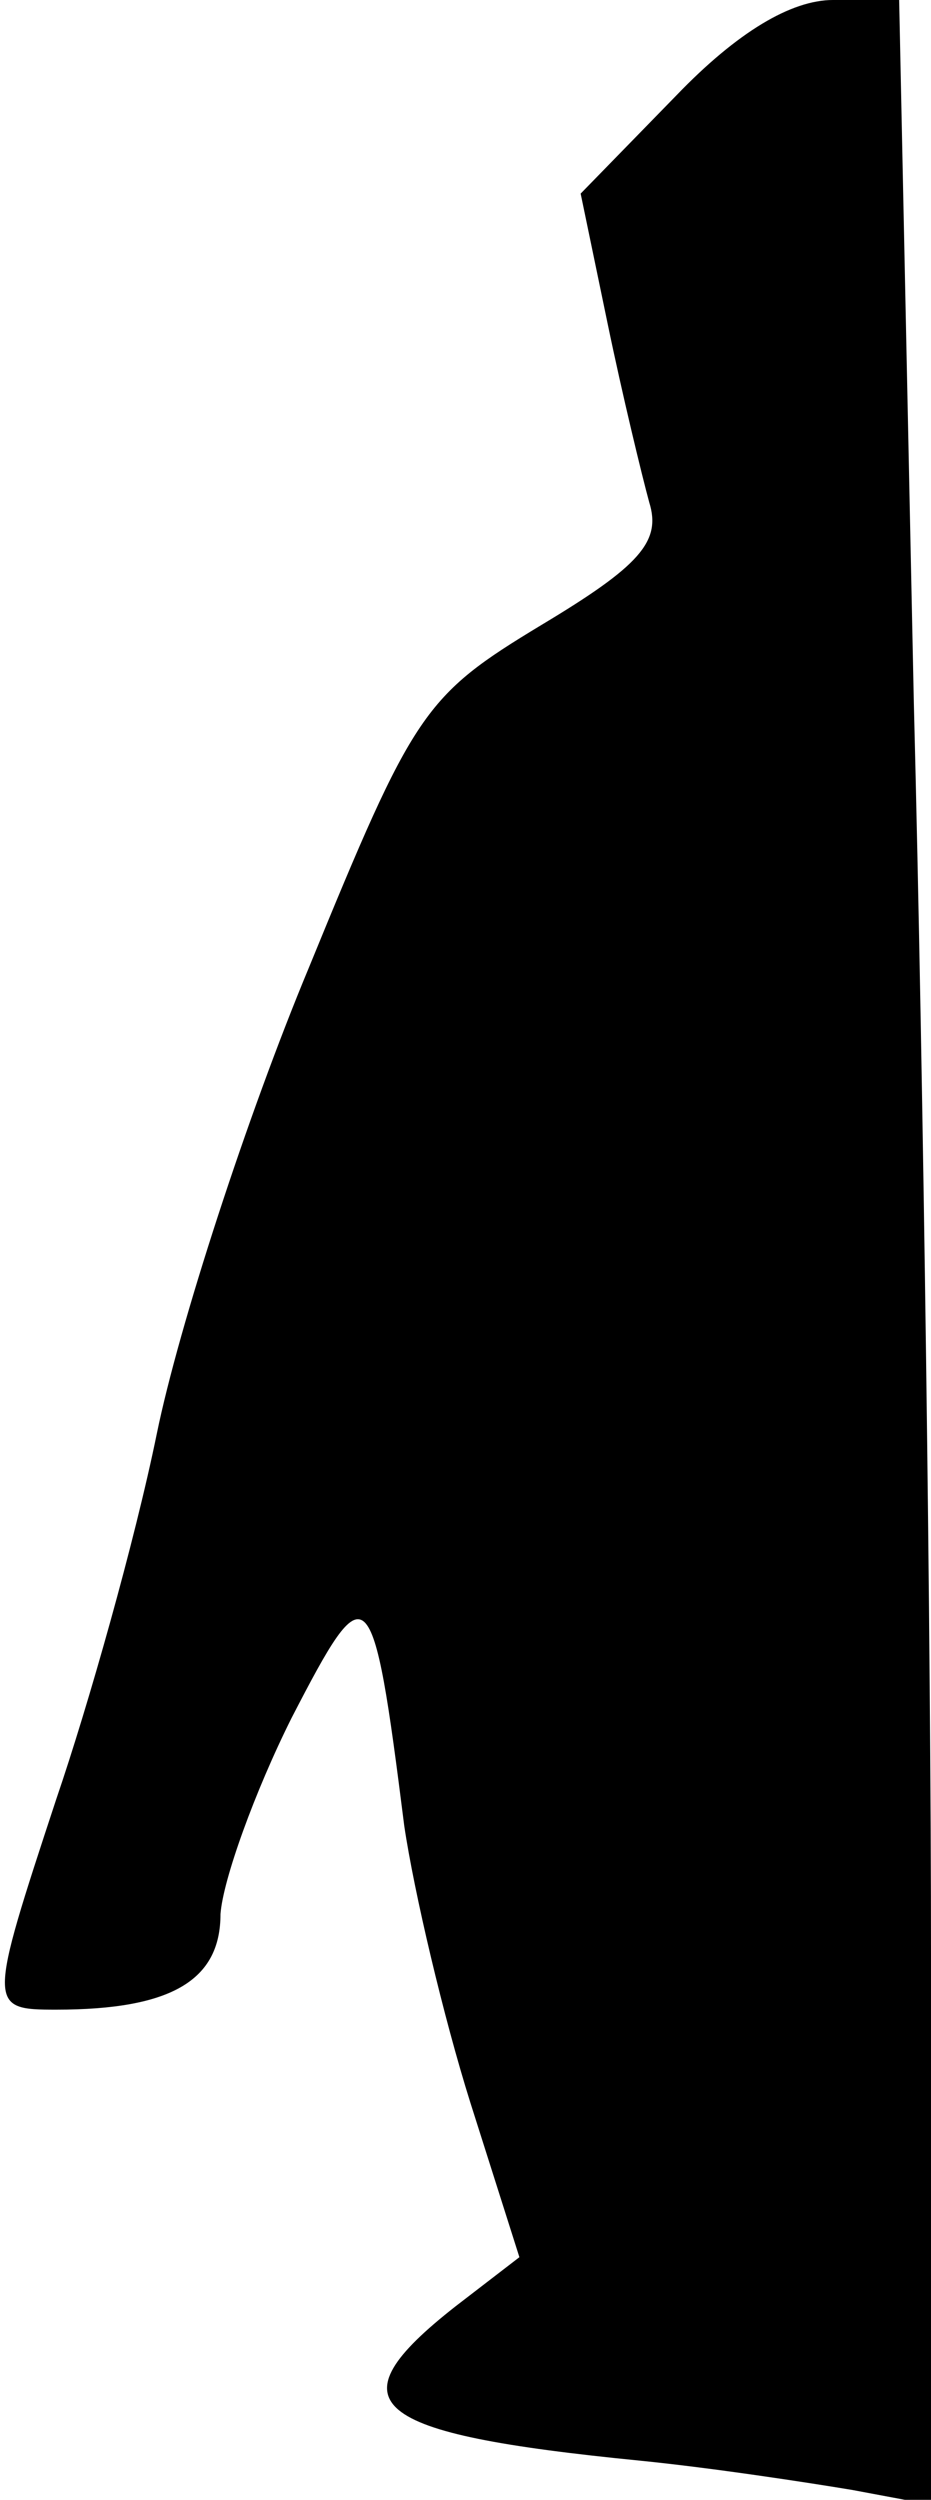 <?xml version="1.0" standalone="no"?>
<!DOCTYPE svg PUBLIC "-//W3C//DTD SVG 20010904//EN"
 "http://www.w3.org/TR/2001/REC-SVG-20010904/DTD/svg10.dtd">
<svg version="1.0" xmlns="http://www.w3.org/2000/svg"
 width="38pt" height="102pt" viewBox="0 0 38 102"
 preserveAspectRatio="xMidYMid meet">
<g transform="translate(0,102) scale(0.1,-0.1)"
fill="#000000" stroke="none">
<path fill="#000000" stroke="none" d="M276 981 l-39 -40 11 -53 c6 -29 14
-62 17 -73 5 -16 -4 -26 -44 -50 -48 -29 -52 -35 -95 -140 -25 -60 -53 -146
-62 -190 -9 -44 -28 -111 -41 -149 -28 -85 -28 -86 0 -86 47 0 67 12 67 39 1
14 14 50 29 80 31 60 33 59 46 -44 4 -27 16 -78 27 -113 l20 -63 -26 -20 c-51
-40 -36 -52 75 -63 30 -3 69 -9 87 -12 l32 -6 0 224 c0 124 -3 354 -7 511 l-6
287 -27 0 c-17 0 -39 -13 -64 -39z"/>
</g>
</svg>
